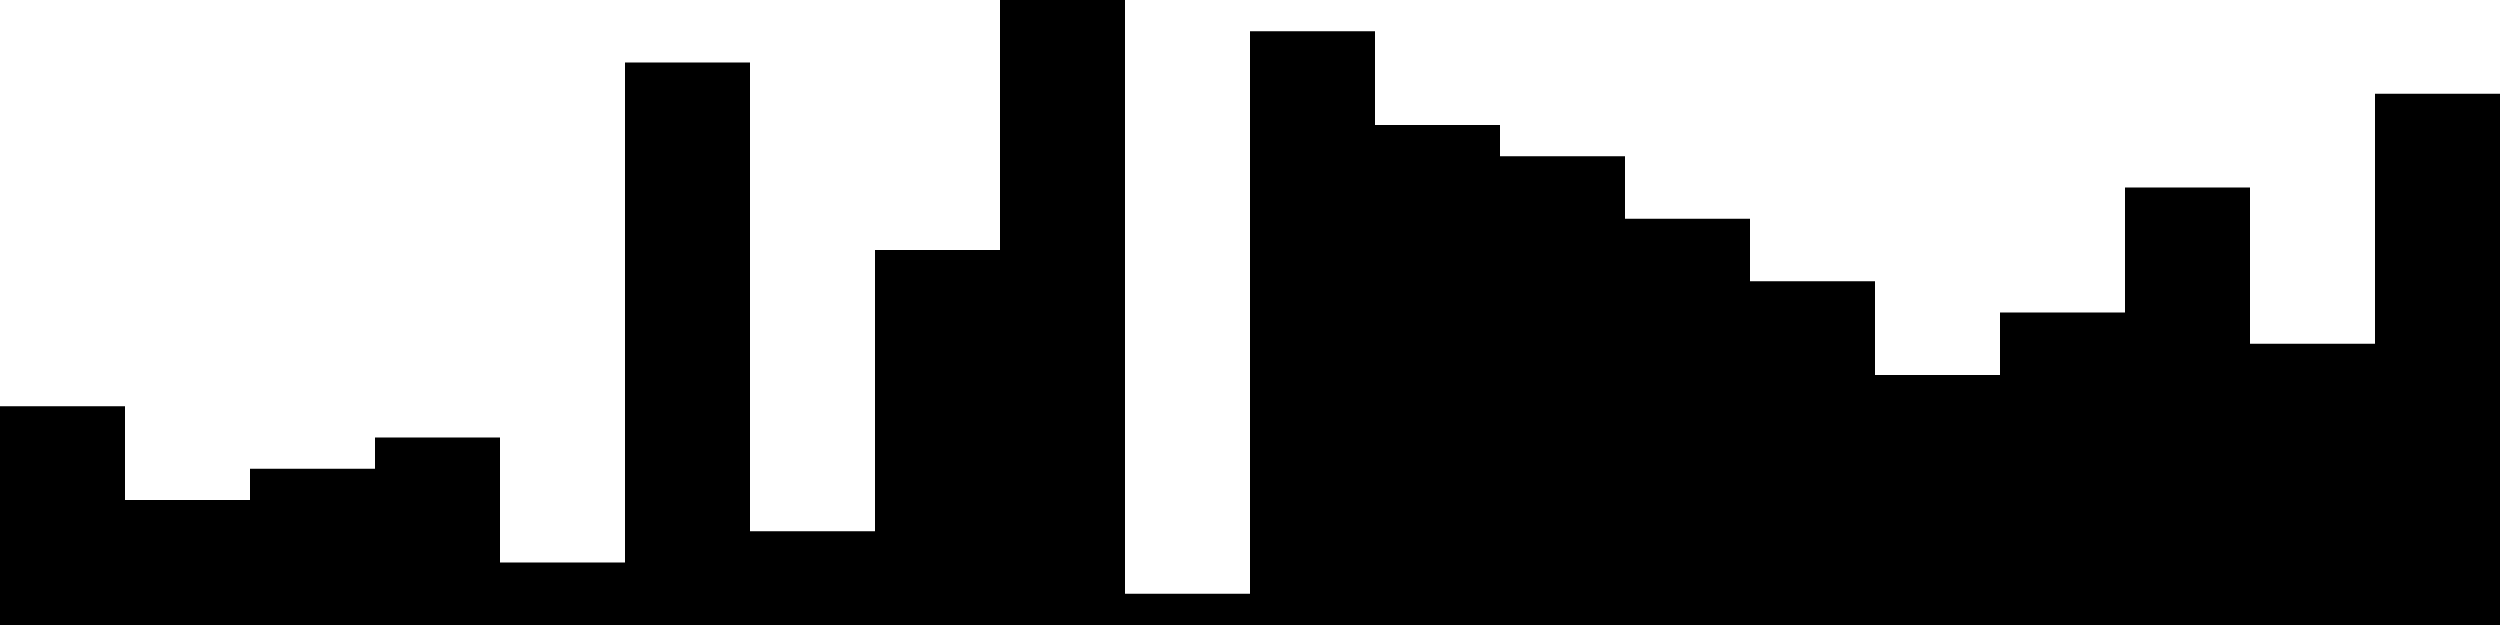 
<svg xmlns="http://www.w3.org/2000/svg" width="800" height="200">
<style>
rect {
    fill: black;
}
@media (prefers-color-scheme: dark) {
    rect {
        fill: white;
    }
}
</style>
<rect width="40" height="70" x="0" y="130" />
<rect width="40" height="40" x="40" y="160" />
<rect width="40" height="50" x="80" y="150" />
<rect width="40" height="60" x="120" y="140" />
<rect width="40" height="20" x="160" y="180" />
<rect width="40" height="180" x="200" y="20" />
<rect width="40" height="30" x="240" y="170" />
<rect width="40" height="120" x="280" y="80" />
<rect width="40" height="200" x="320" y="0" />
<rect width="40" height="10" x="360" y="190" />
<rect width="40" height="190" x="400" y="10" />
<rect width="40" height="160" x="440" y="40" />
<rect width="40" height="150" x="480" y="50" />
<rect width="40" height="130" x="520" y="70" />
<rect width="40" height="110" x="560" y="90" />
<rect width="40" height="80" x="600" y="120" />
<rect width="40" height="100" x="640" y="100" />
<rect width="40" height="140" x="680" y="60" />
<rect width="40" height="90" x="720" y="110" />
<rect width="40" height="170" x="760" y="30" />
</svg>
